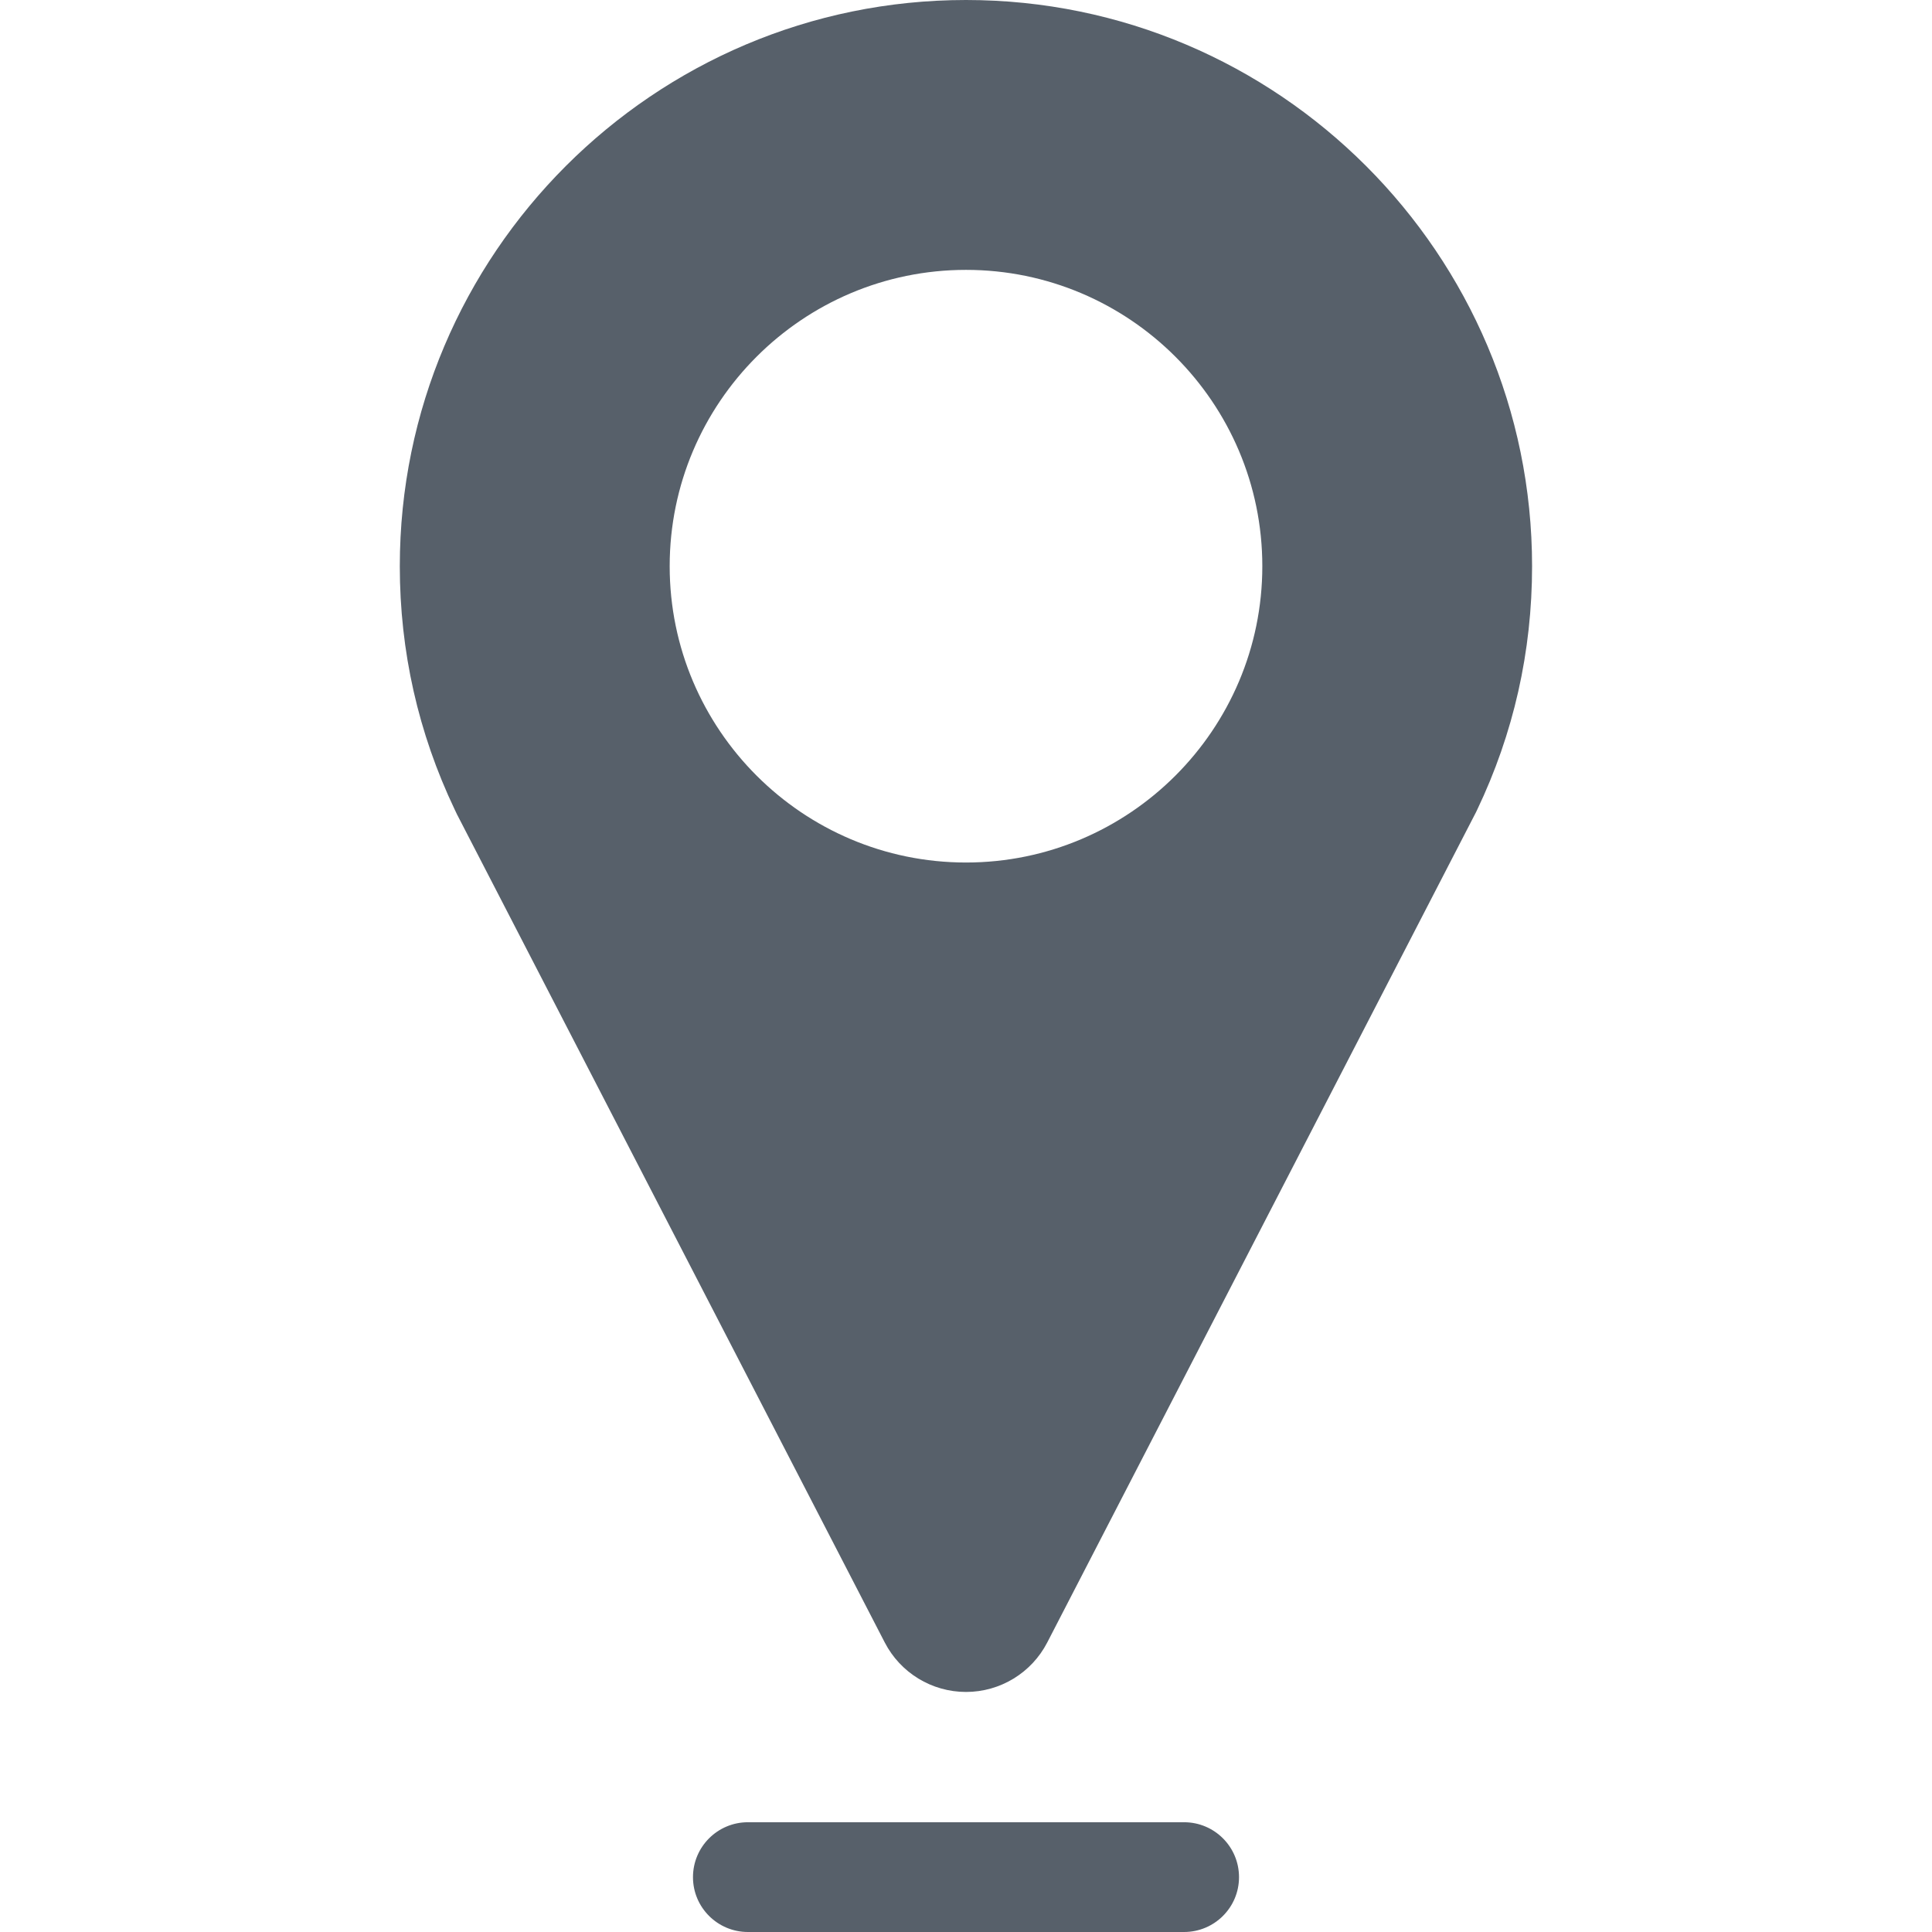 <svg width="16" height="16" viewBox="0 0 16 16" fill="none" xmlns="http://www.w3.org/2000/svg">
<path d="M8 0C5.415 0 3.311 2.103 3.311 4.689C3.311 5.394 3.464 6.071 3.765 6.703C3.771 6.716 3.778 6.73 3.784 6.743L7.327 13.602C7.457 13.854 7.717 14.012 8 14.012C8.283 14.012 8.543 13.854 8.673 13.602L12.214 6.745C12.221 6.733 12.226 6.721 12.232 6.709C12.535 6.075 12.688 5.396 12.688 4.689C12.688 2.103 10.585 0 8 0ZM8 7.143C6.647 7.143 5.546 6.042 5.546 4.689C5.546 3.335 6.647 2.235 8 2.235C9.353 2.235 10.454 3.335 10.454 4.689C10.454 6.042 9.353 7.143 8 7.143Z" fill="#57606A"/>
<path d="M9.806 15.091H6.194C5.943 15.091 5.739 15.294 5.739 15.546C5.739 15.797 5.943 16 6.194 16H9.806C10.057 16 10.261 15.797 10.261 15.546C10.261 15.294 10.057 15.091 9.806 15.091Z" fill="#57606A"/>
</svg>
